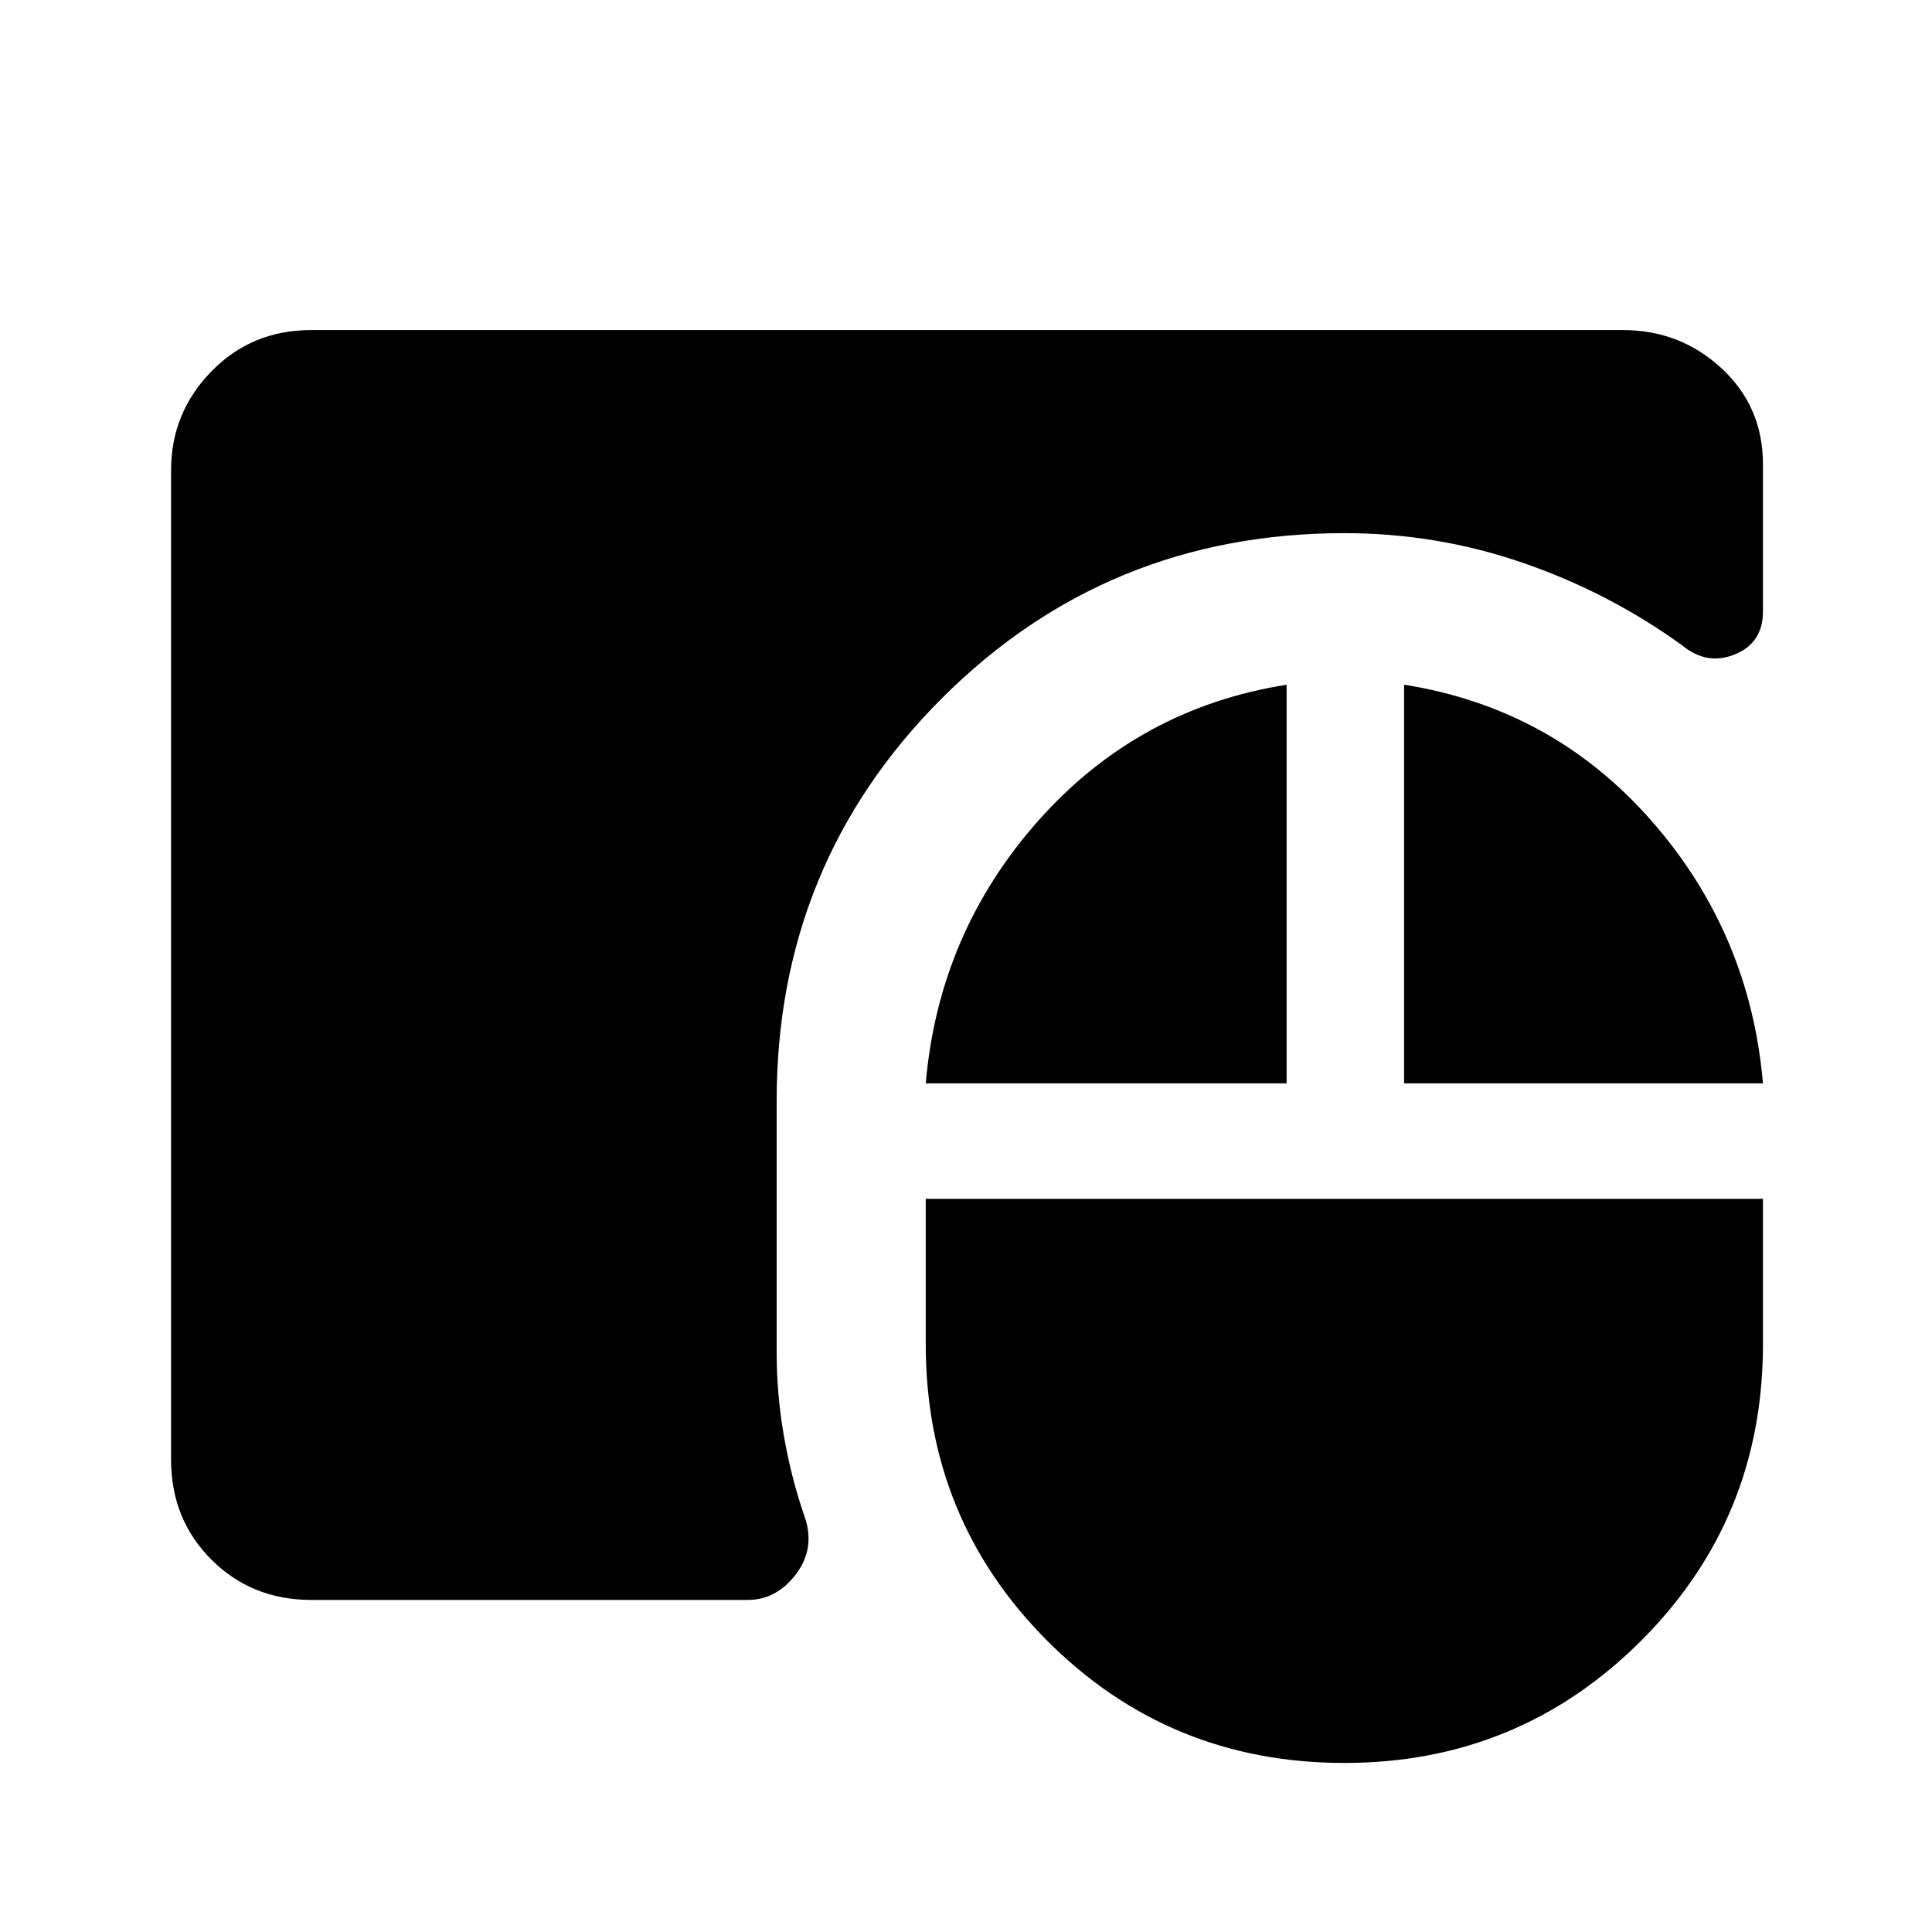 <svg xmlns="http://www.w3.org/2000/svg" height="48" viewBox="0 -960 960 960" width="48"><path d="M668-84q-86.92 0-147.46-60.54Q460-205.08 460-292v-72.31h416V-292q0 86.92-60.73 147.46Q754.54-84 668-84Zm-513.31-81q-29.61 0-49.65-20.04T85-234.69v-491.62q0-28.61 20.04-49.15T154.69-796h651.62q28.61 0 49.15 19.04T876-729.31v73.16q0 15.61-13.92 21.3-13.93 5.7-26.31-4.54-36.31-26.23-79.12-40.96-42.8-14.73-88.65-14.73-117.92 0-200 82.08t-82.08 200v125q0 21 3.66 41.88 3.65 20.89 10.34 40.04 5.23 15.62-4.46 28.35Q385.77-165 371.54-165H154.69ZM460-421.69q6.46-74.77 56-130.58 49.54-55.81 123.31-67.5v198.08H460Zm237.69 0v-198.08q73.77 11.69 122.81 67.5 49.04 55.81 55.5 130.58H697.69Z"/></svg>